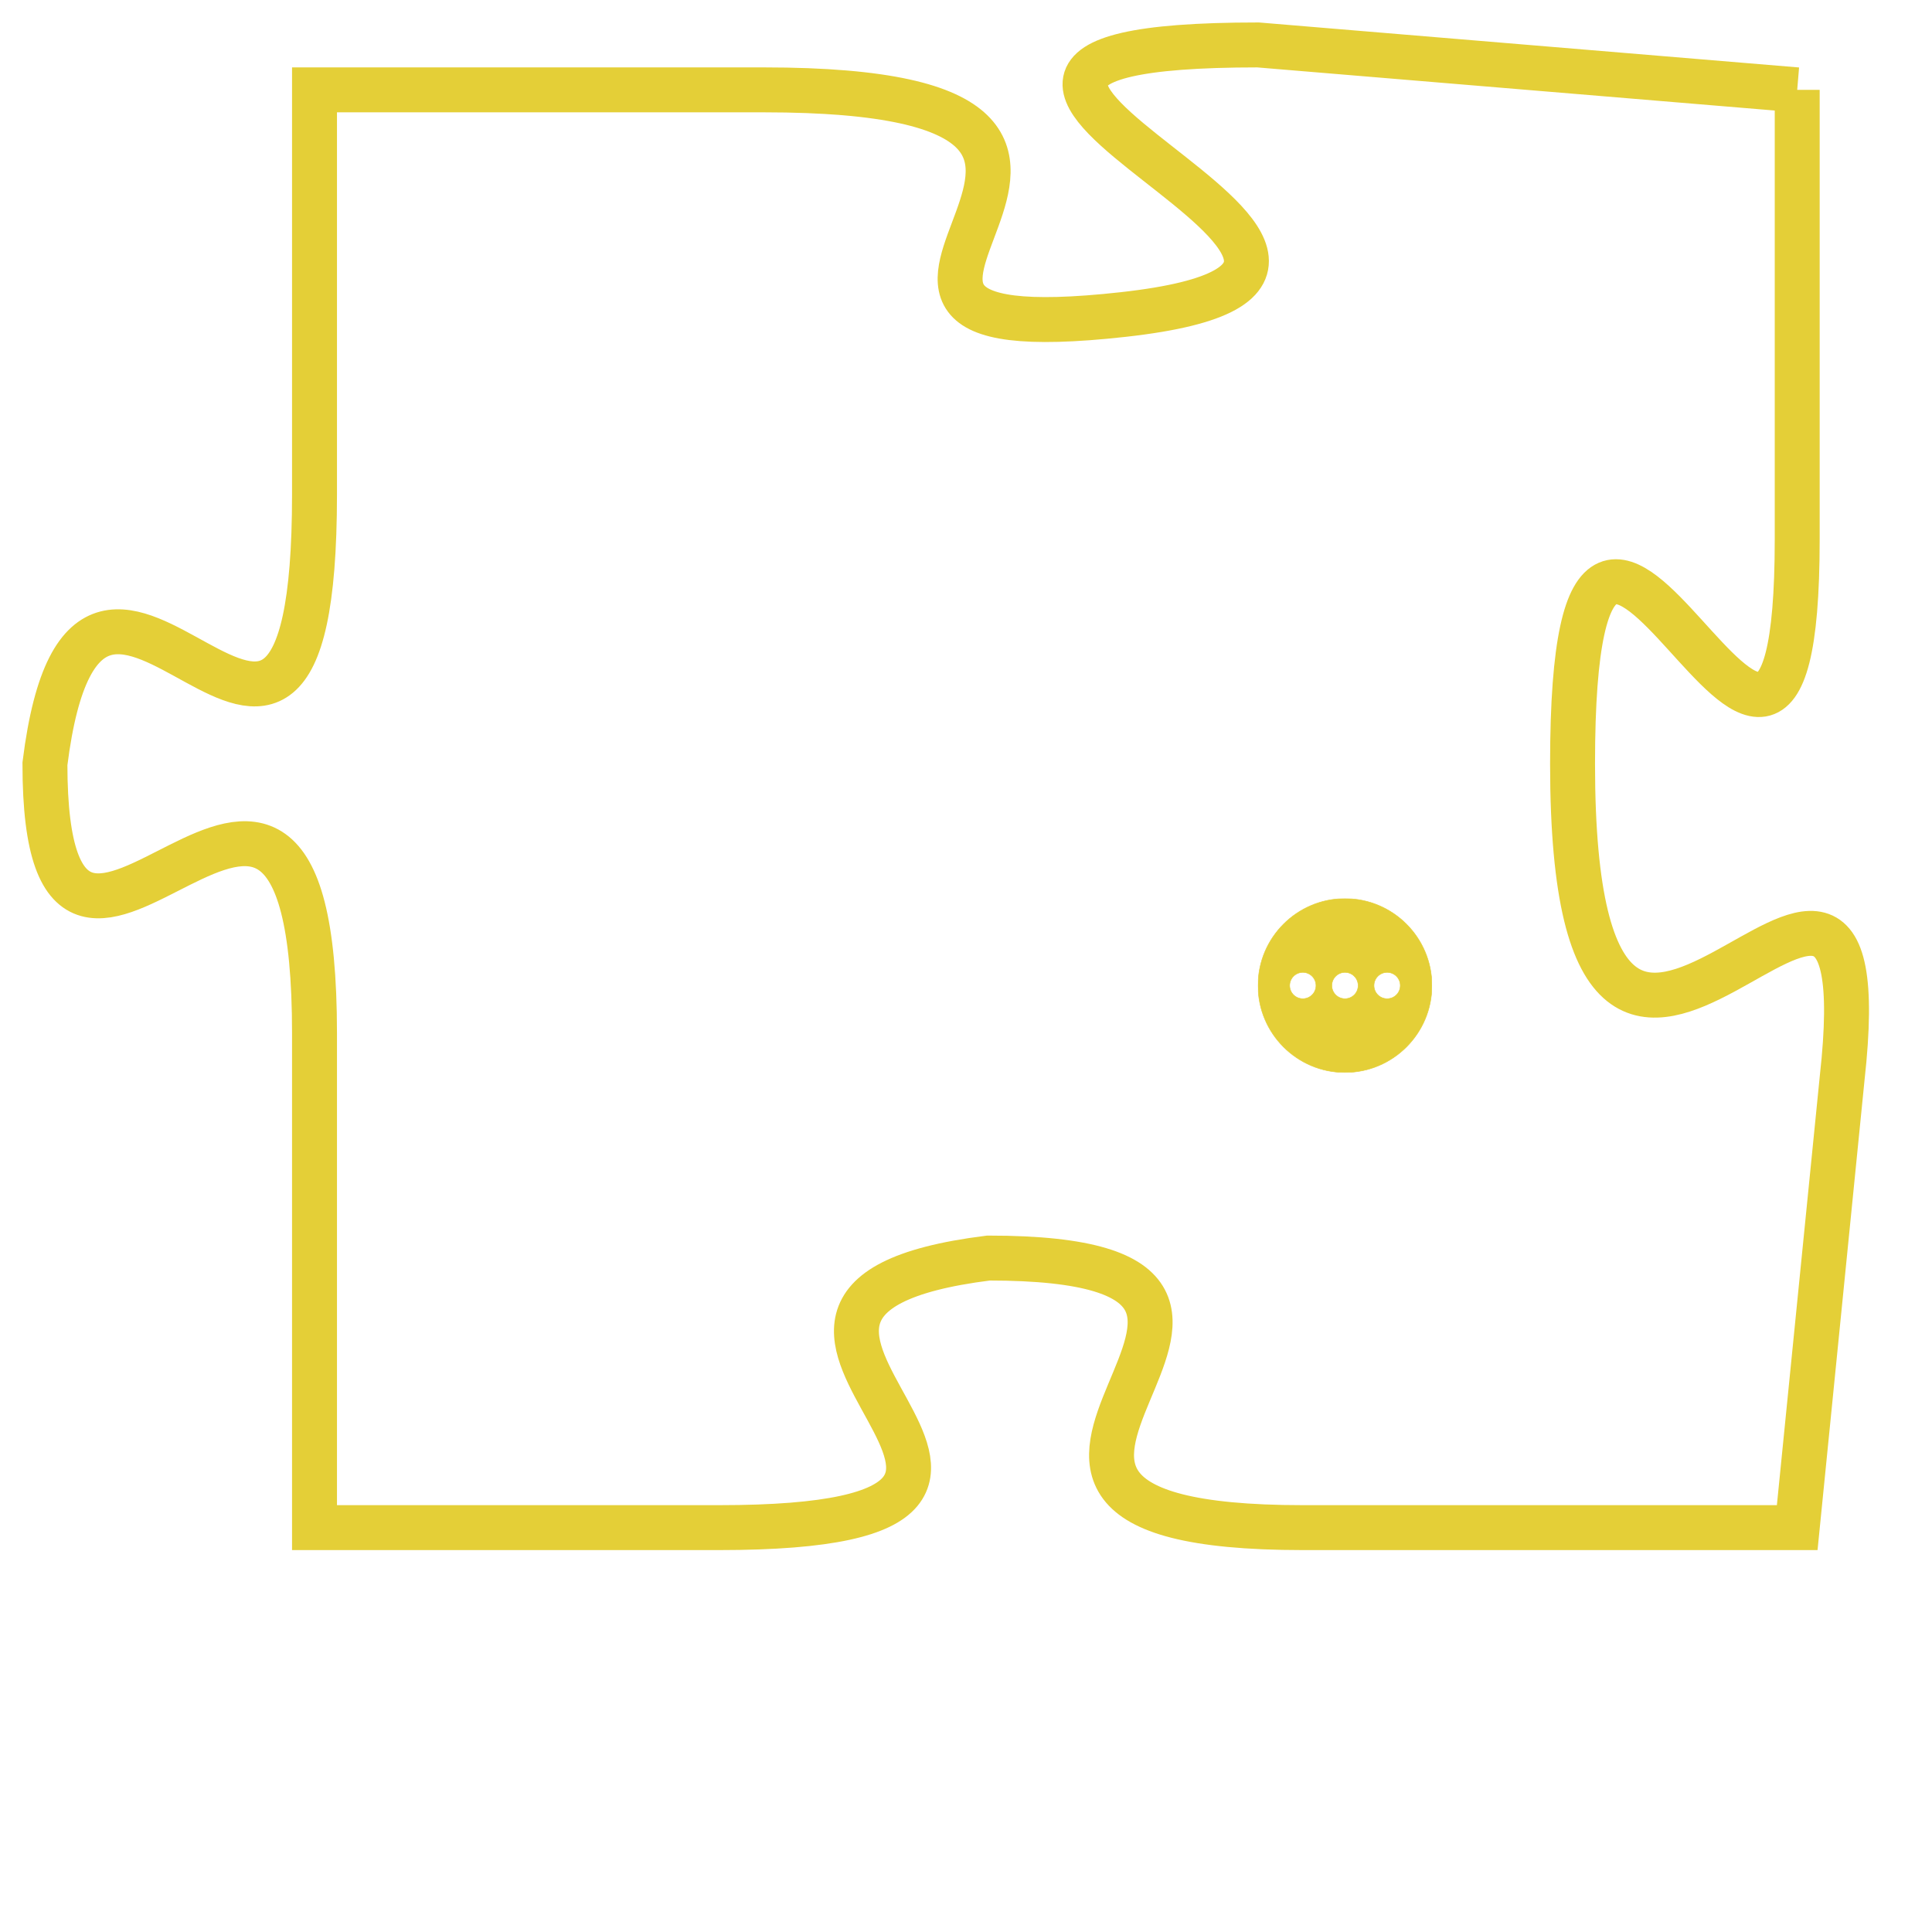 <svg version="1.1" xmlns="http://www.w3.org/2000/svg" xmlns:xlink="http://www.w3.org/1999/xlink" fill="transparent" x="0" y="0" width="350" height="350" preserveAspectRatio="xMinYMin slice"><style type="text/css">.links{fill:transparent;stroke: #E4CF37;}.links:hover{fill:#63D272; opacity:0.4;}</style><defs><g id="allt"><path id="t2253" d="M1452,544 L1440,543 C1429,543 1446,548 1437,549 C1428,550 1440,544 1429,544 L1419,544 1419,544 L1419,553 C1419,563 1414,551 1413,559 C1413,567 1419,555 1419,565 L1419,576 1419,576 L1428,576 C1438,576 1426,571 1434,570 C1443,570 1431,576 1441,576 L1452,576 1452,576 L1453,566 C1454,557 1447,571 1447,559 C1447,548 1452,564 1452,554 L1452,544"/></g><clipPath id="c" clipRule="evenodd" fill="transparent"><use href="#t2253"/></clipPath></defs><svg viewBox="1412 542 43 35" preserveAspectRatio="xMinYMin meet"><svg width="4380" height="2430"><g><image crossorigin="anonymous" x="0" y="0" href="https://nftpuzzle.license-token.com/assets/completepuzzle.svg" width="100%" height="100%" /><g class="links"><use href="#t2253"/></g></g></svg><svg x="1440" y="562" height="9%" width="9%" viewBox="0 0 330 330"><g><a xlink:href="https://nftpuzzle.license-token.com/" class="links"><title>See the most innovative NFT based token software licensing project</title><path fill="#E4CF37" id="more" d="M165,0C74.019,0,0,74.019,0,165s74.019,165,165,165s165-74.019,165-165S255.981,0,165,0z M85,190 c-13.785,0-25-11.215-25-25s11.215-25,25-25s25,11.215,25,25S98.785,190,85,190z M165,190c-13.785,0-25-11.215-25-25 s11.215-25,25-25s25,11.215,25,25S178.785,190,165,190z M245,190c-13.785,0-25-11.215-25-25s11.215-25,25-25 c13.785,0,25,11.215,25,25S258.785,190,245,190z"></path></a></g></svg></svg></svg>